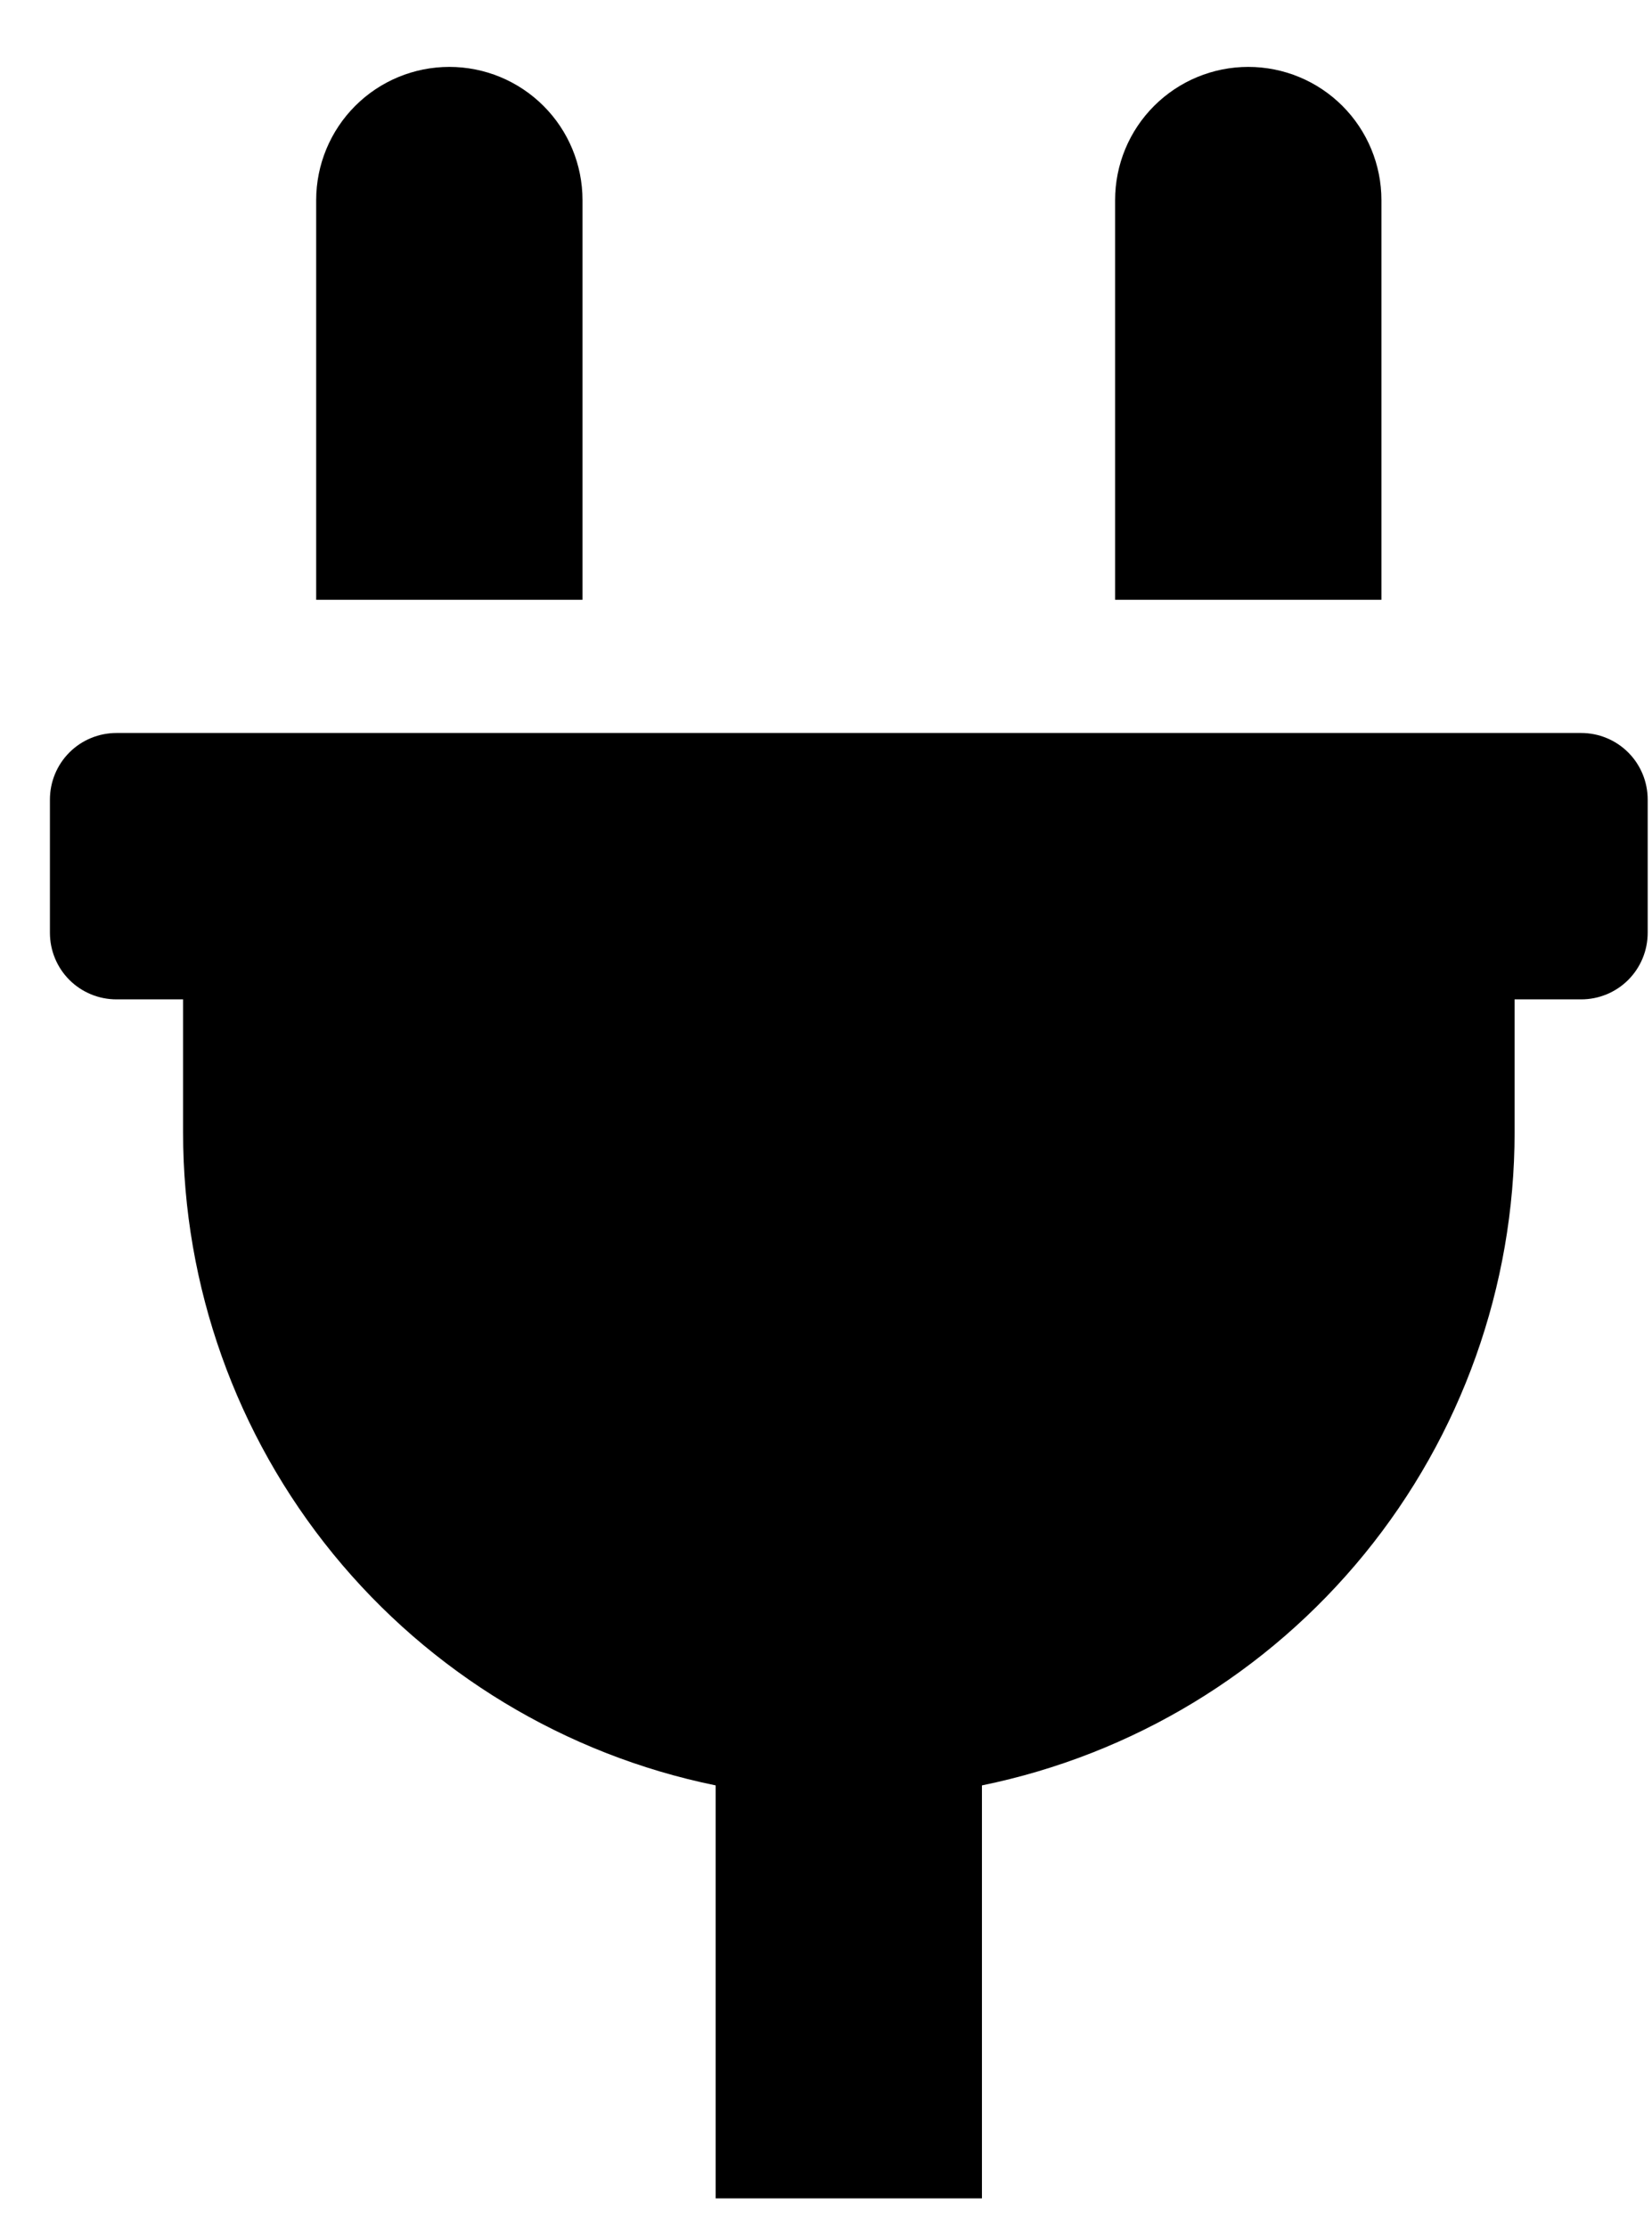 <svg width="23" height="31" viewBox="0 0 23 31" fill="none" xmlns="http://www.w3.org/2000/svg">
<g clip-path="url(#clip0_201_4657)">
<path d="M19.233 2.785C19.233 2.293 19.037 1.821 18.69 1.474C18.342 1.126 17.871 0.931 17.379 0.931C16.887 0.931 16.416 1.126 16.068 1.474C15.72 1.821 15.525 2.293 15.525 2.785V8.346H19.233V2.785ZM22.014 10.2H1.622C1.376 10.2 1.14 10.297 0.966 10.471C0.792 10.645 0.695 10.881 0.695 11.127L0.695 12.98C0.695 13.226 0.792 13.462 0.966 13.636C1.14 13.81 1.376 13.907 1.622 13.907H2.549V15.761C2.549 17.898 3.287 19.969 4.638 21.624C5.989 23.279 7.87 24.417 9.964 24.845V30.592H13.671V24.845C15.765 24.417 17.646 23.279 18.997 21.624C20.348 19.969 21.086 17.898 21.087 15.761V13.907H22.014C22.259 13.907 22.495 13.81 22.669 13.636C22.843 13.462 22.94 13.226 22.94 12.98V11.127C22.94 10.881 22.843 10.645 22.669 10.471C22.495 10.297 22.259 10.2 22.014 10.2ZM8.11 2.785C8.11 2.293 7.915 1.821 7.567 1.474C7.219 1.126 6.748 0.931 6.256 0.931C5.764 0.931 5.293 1.126 4.945 1.474C4.598 1.821 4.402 2.293 4.402 2.785V8.346H8.11V2.785Z" fill="black"/>
</g>
<defs>
<clipPath id="clip0_201_4657">
<rect width="22.246" height="29.661" fill="white" transform="translate(0.695 0.931)"/>
</clipPath>
</defs>
</svg>
